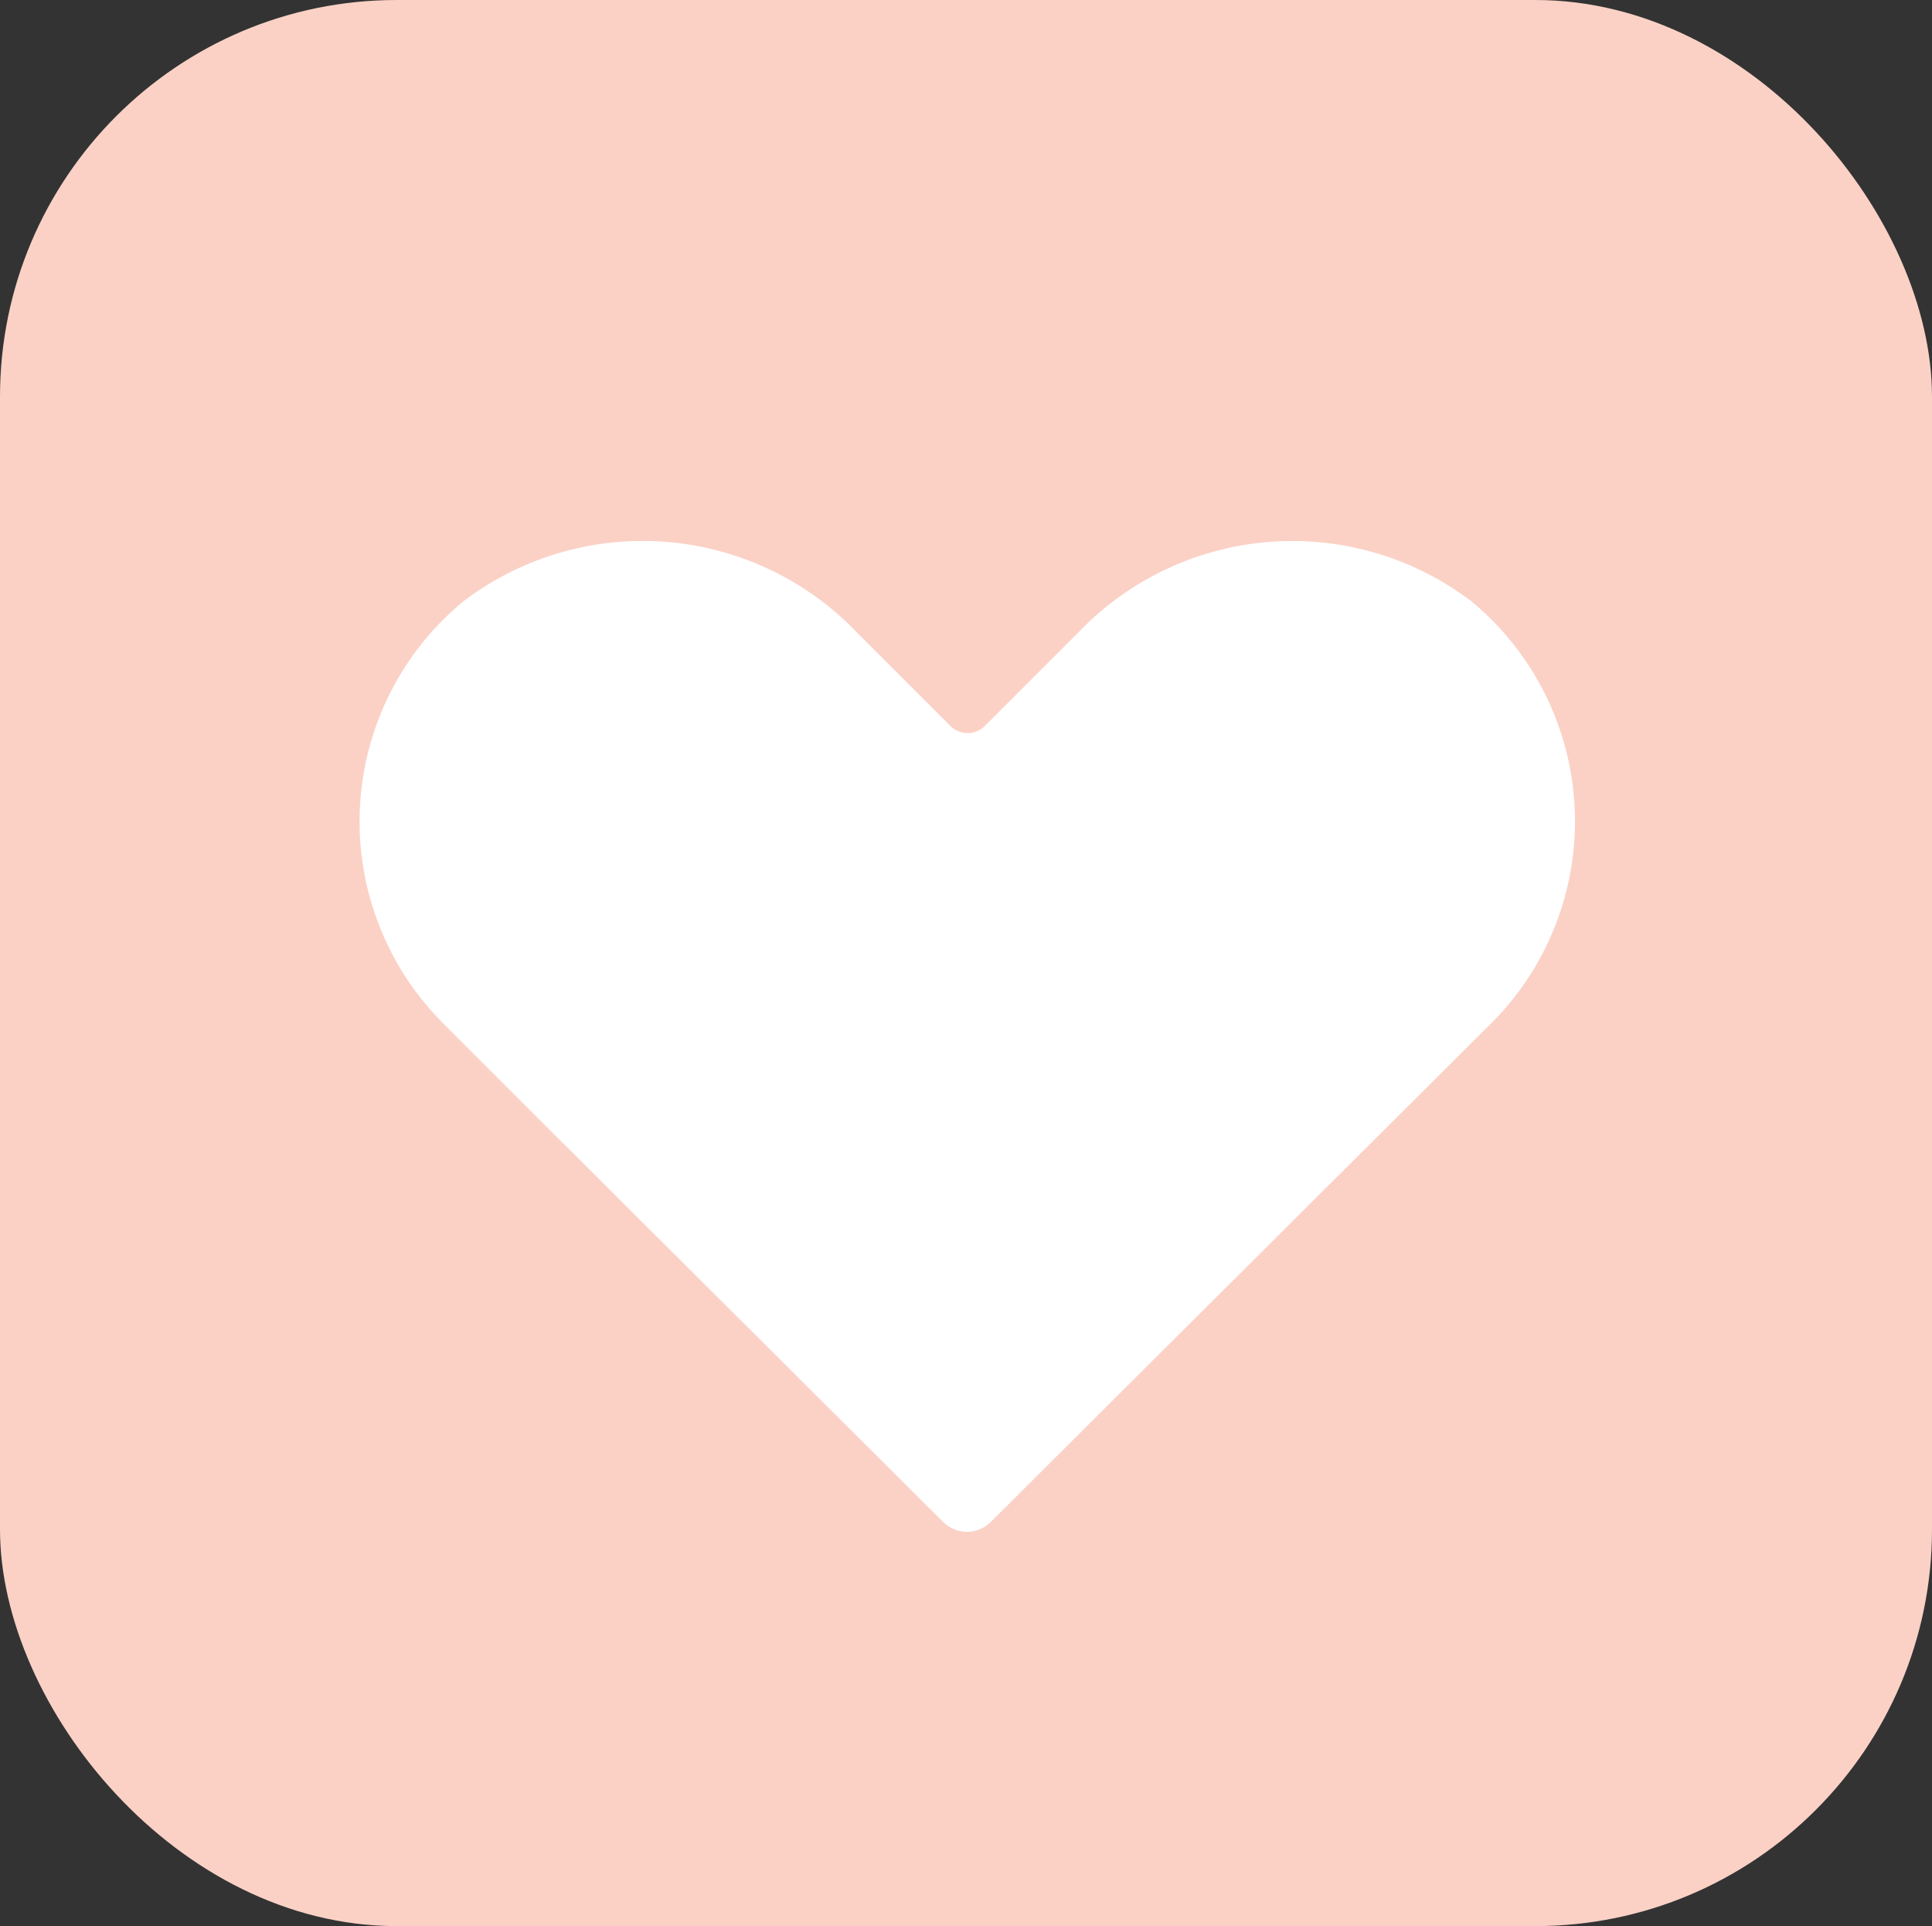 <svg xmlns="http://www.w3.org/2000/svg" viewBox="0 0 41.3 41.17"><rect x="0" y="0" width="41.3" height="41.17" fill="#333333" stroke="none"/><defs><style>.cls-1{fill:#fbd1c6;}.cls-2{fill:#fff;}</style></defs><g id="Layer_2" data-name="Layer 2"><g id="Layer_2-2" data-name="Layer 2"><rect class="cls-1" width="41.3" height="41.17" rx="8.48"/><path class="cls-2" d="M31.45,12.85a6.33,6.33,0,0,0-8.4.67l-2,2a.52.52,0,0,1-.73,0l-2-2a6.34,6.34,0,0,0-8.41-.67,6.1,6.1,0,0,0-.46,9l2.59,2.59v0l8.13,8.1a.72.72,0,0,0,1,0l8.13-8.1,0,0,2.6-2.59A6.1,6.1,0,0,0,31.45,12.85Z"/></g></g></svg>